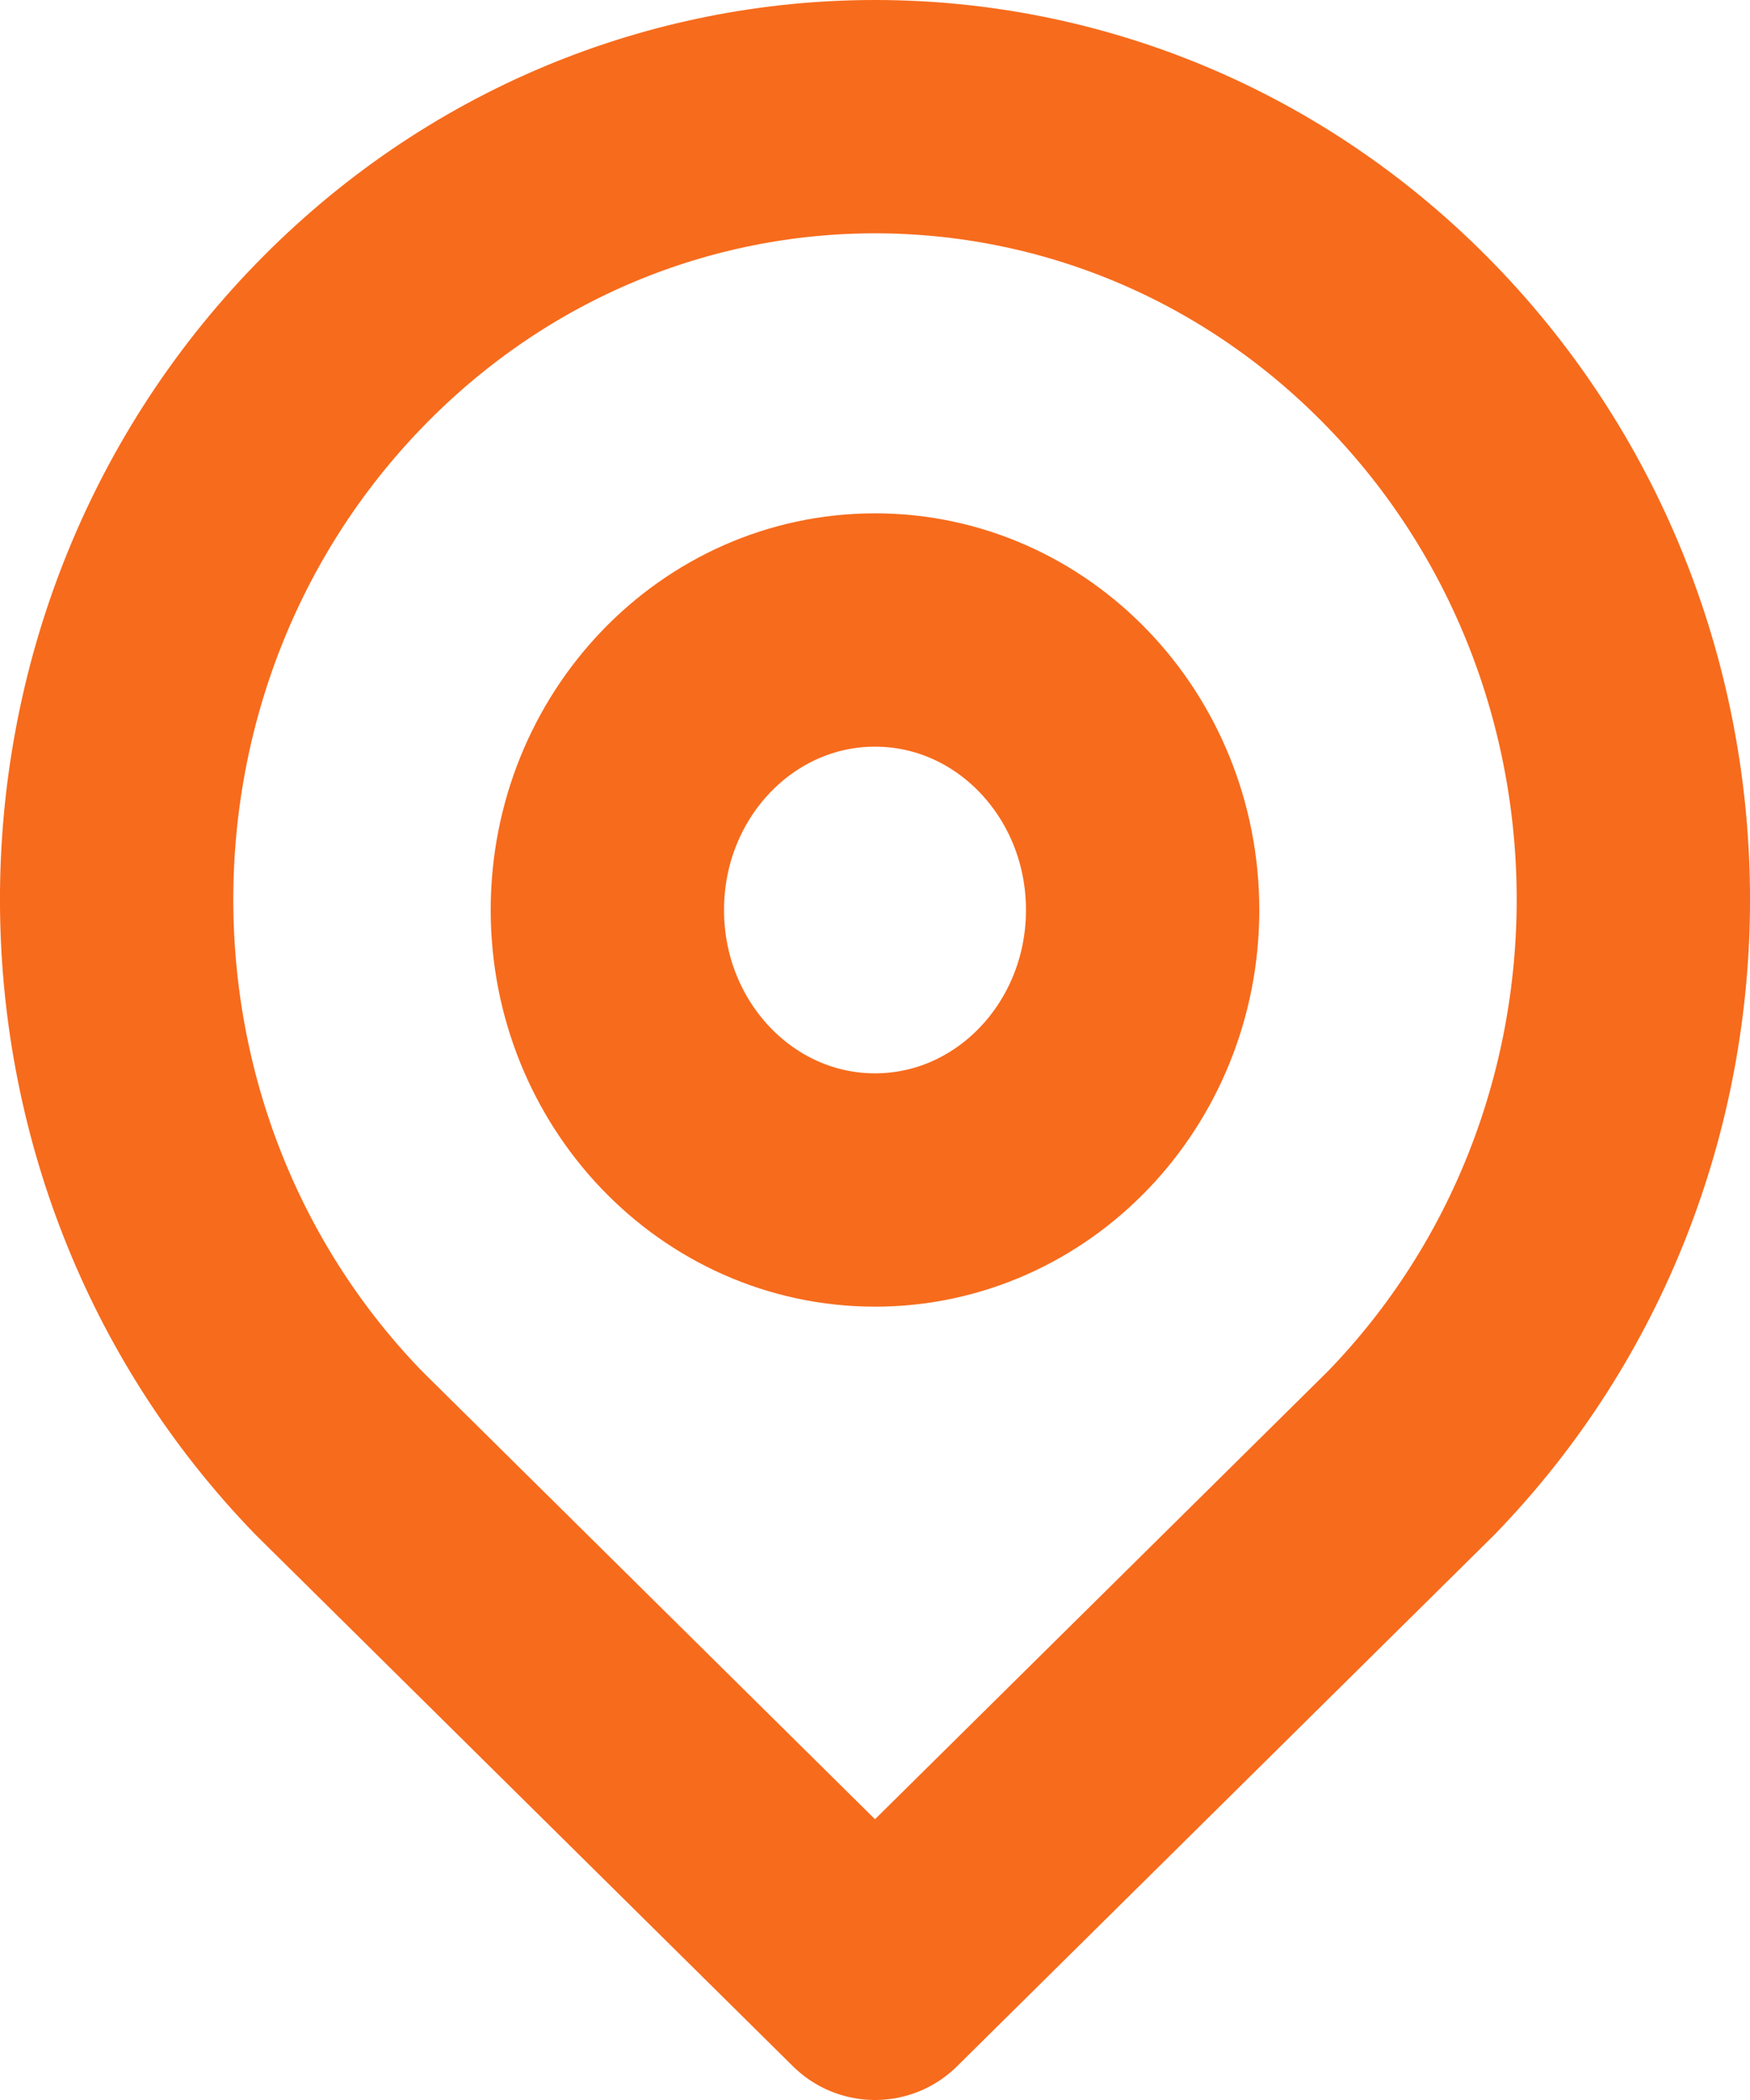 <svg width="15" height="18" viewBox="0 0 15 18" fill="none" xmlns="http://www.w3.org/2000/svg">
<path fill-rule="evenodd" clip-rule="evenodd" d="M11.096 11.454C13.635 8.834 13.635 4.586 11.096 1.965C8.558 -0.655 4.442 -0.655 1.904 1.965C-0.635 4.586 -0.635 8.834 1.904 11.454L6.5 16L11.096 11.454Z" transform="translate(1 1)" stroke="#F76B1C" stroke-width="2" stroke-linecap="round" stroke-linejoin="round"/>
<path fill-rule="evenodd" clip-rule="evenodd" d="M2.294 4.8C3.561 4.8 4.588 3.725 4.588 2.4C4.588 1.074 3.561 0 2.294 0C1.027 0 0 1.074 0 2.4C0 3.725 1.027 4.8 2.294 4.8Z" transform="translate(5.206 5.4)" stroke="#F76B1C" stroke-width="2" stroke-linecap="round" stroke-linejoin="round"/>
</svg>

